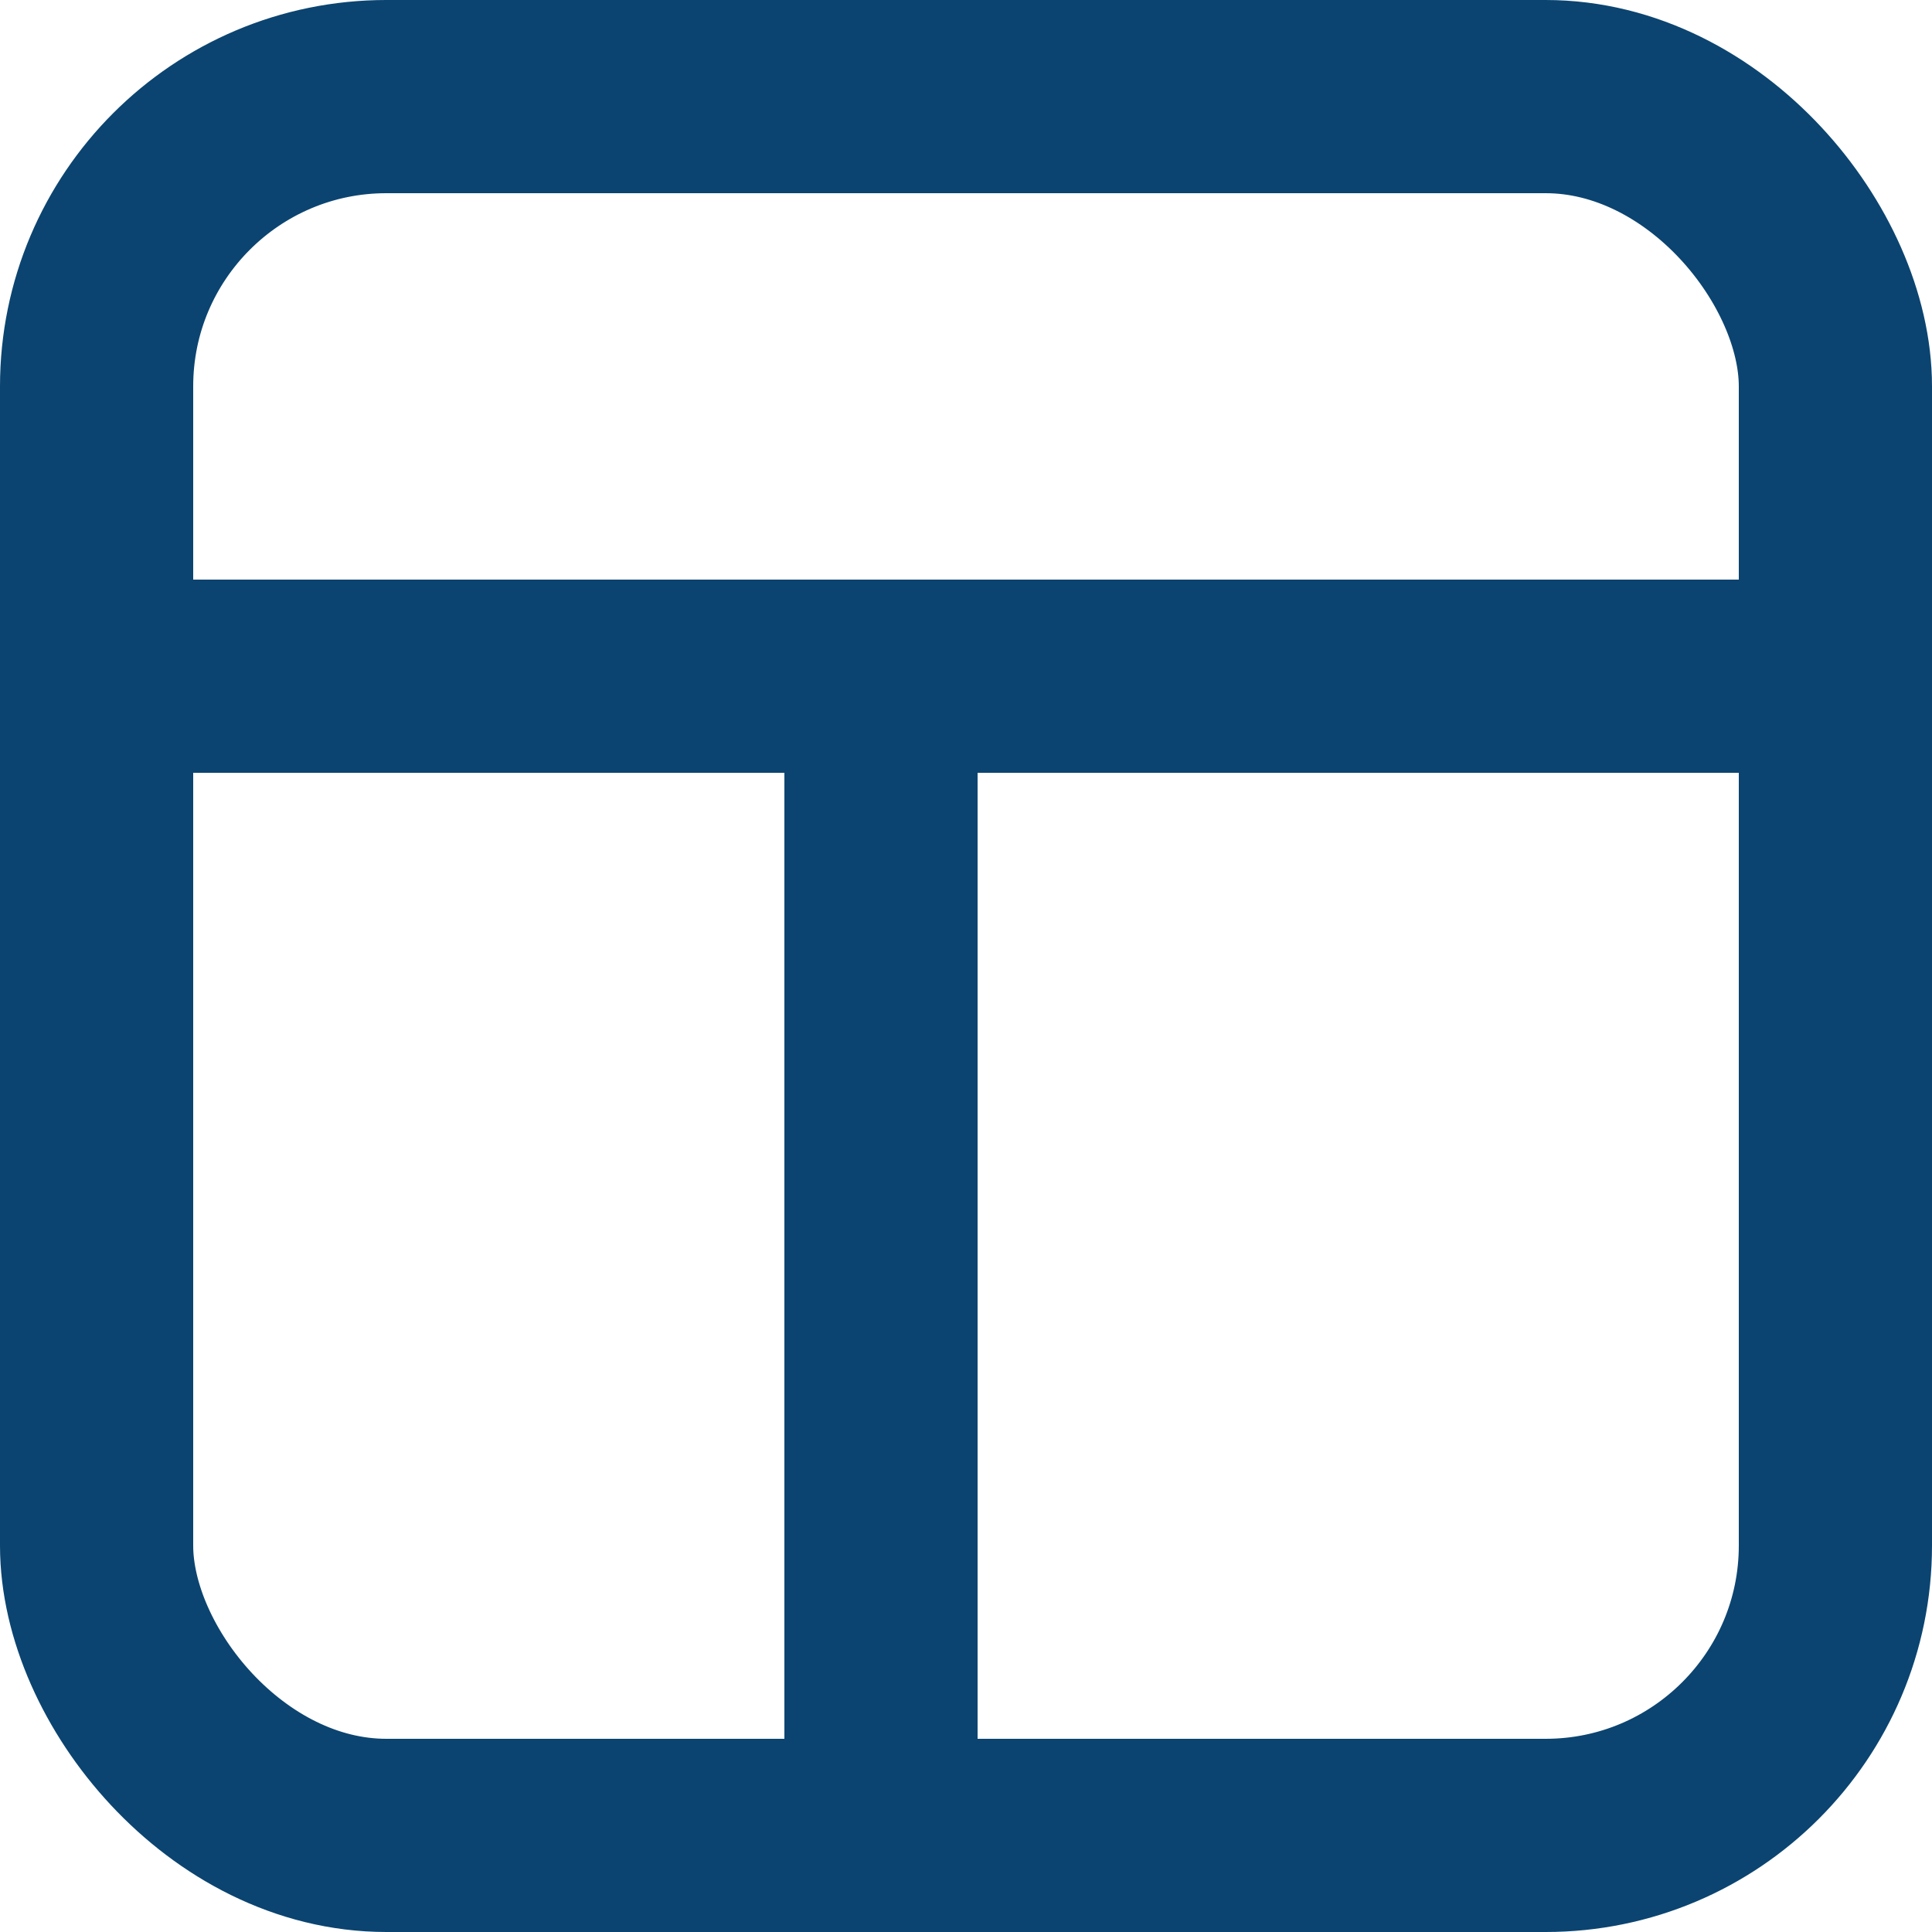 <svg width="20" height="20" viewBox="0 0 20 20" fill="none" xmlns="http://www.w3.org/2000/svg">
<rect x="1" y="1" width="18" height="18" rx="3" stroke="#0B4470" stroke-width="2"/>
<line x1="1.16" y1="7" x2="19.16" y2="7" stroke="#0B4470" stroke-width="2"/>
<line x1="9.12" y1="6" x2="9.12" y2="18" stroke="#0B4470" stroke-width="2"/>
</svg>
